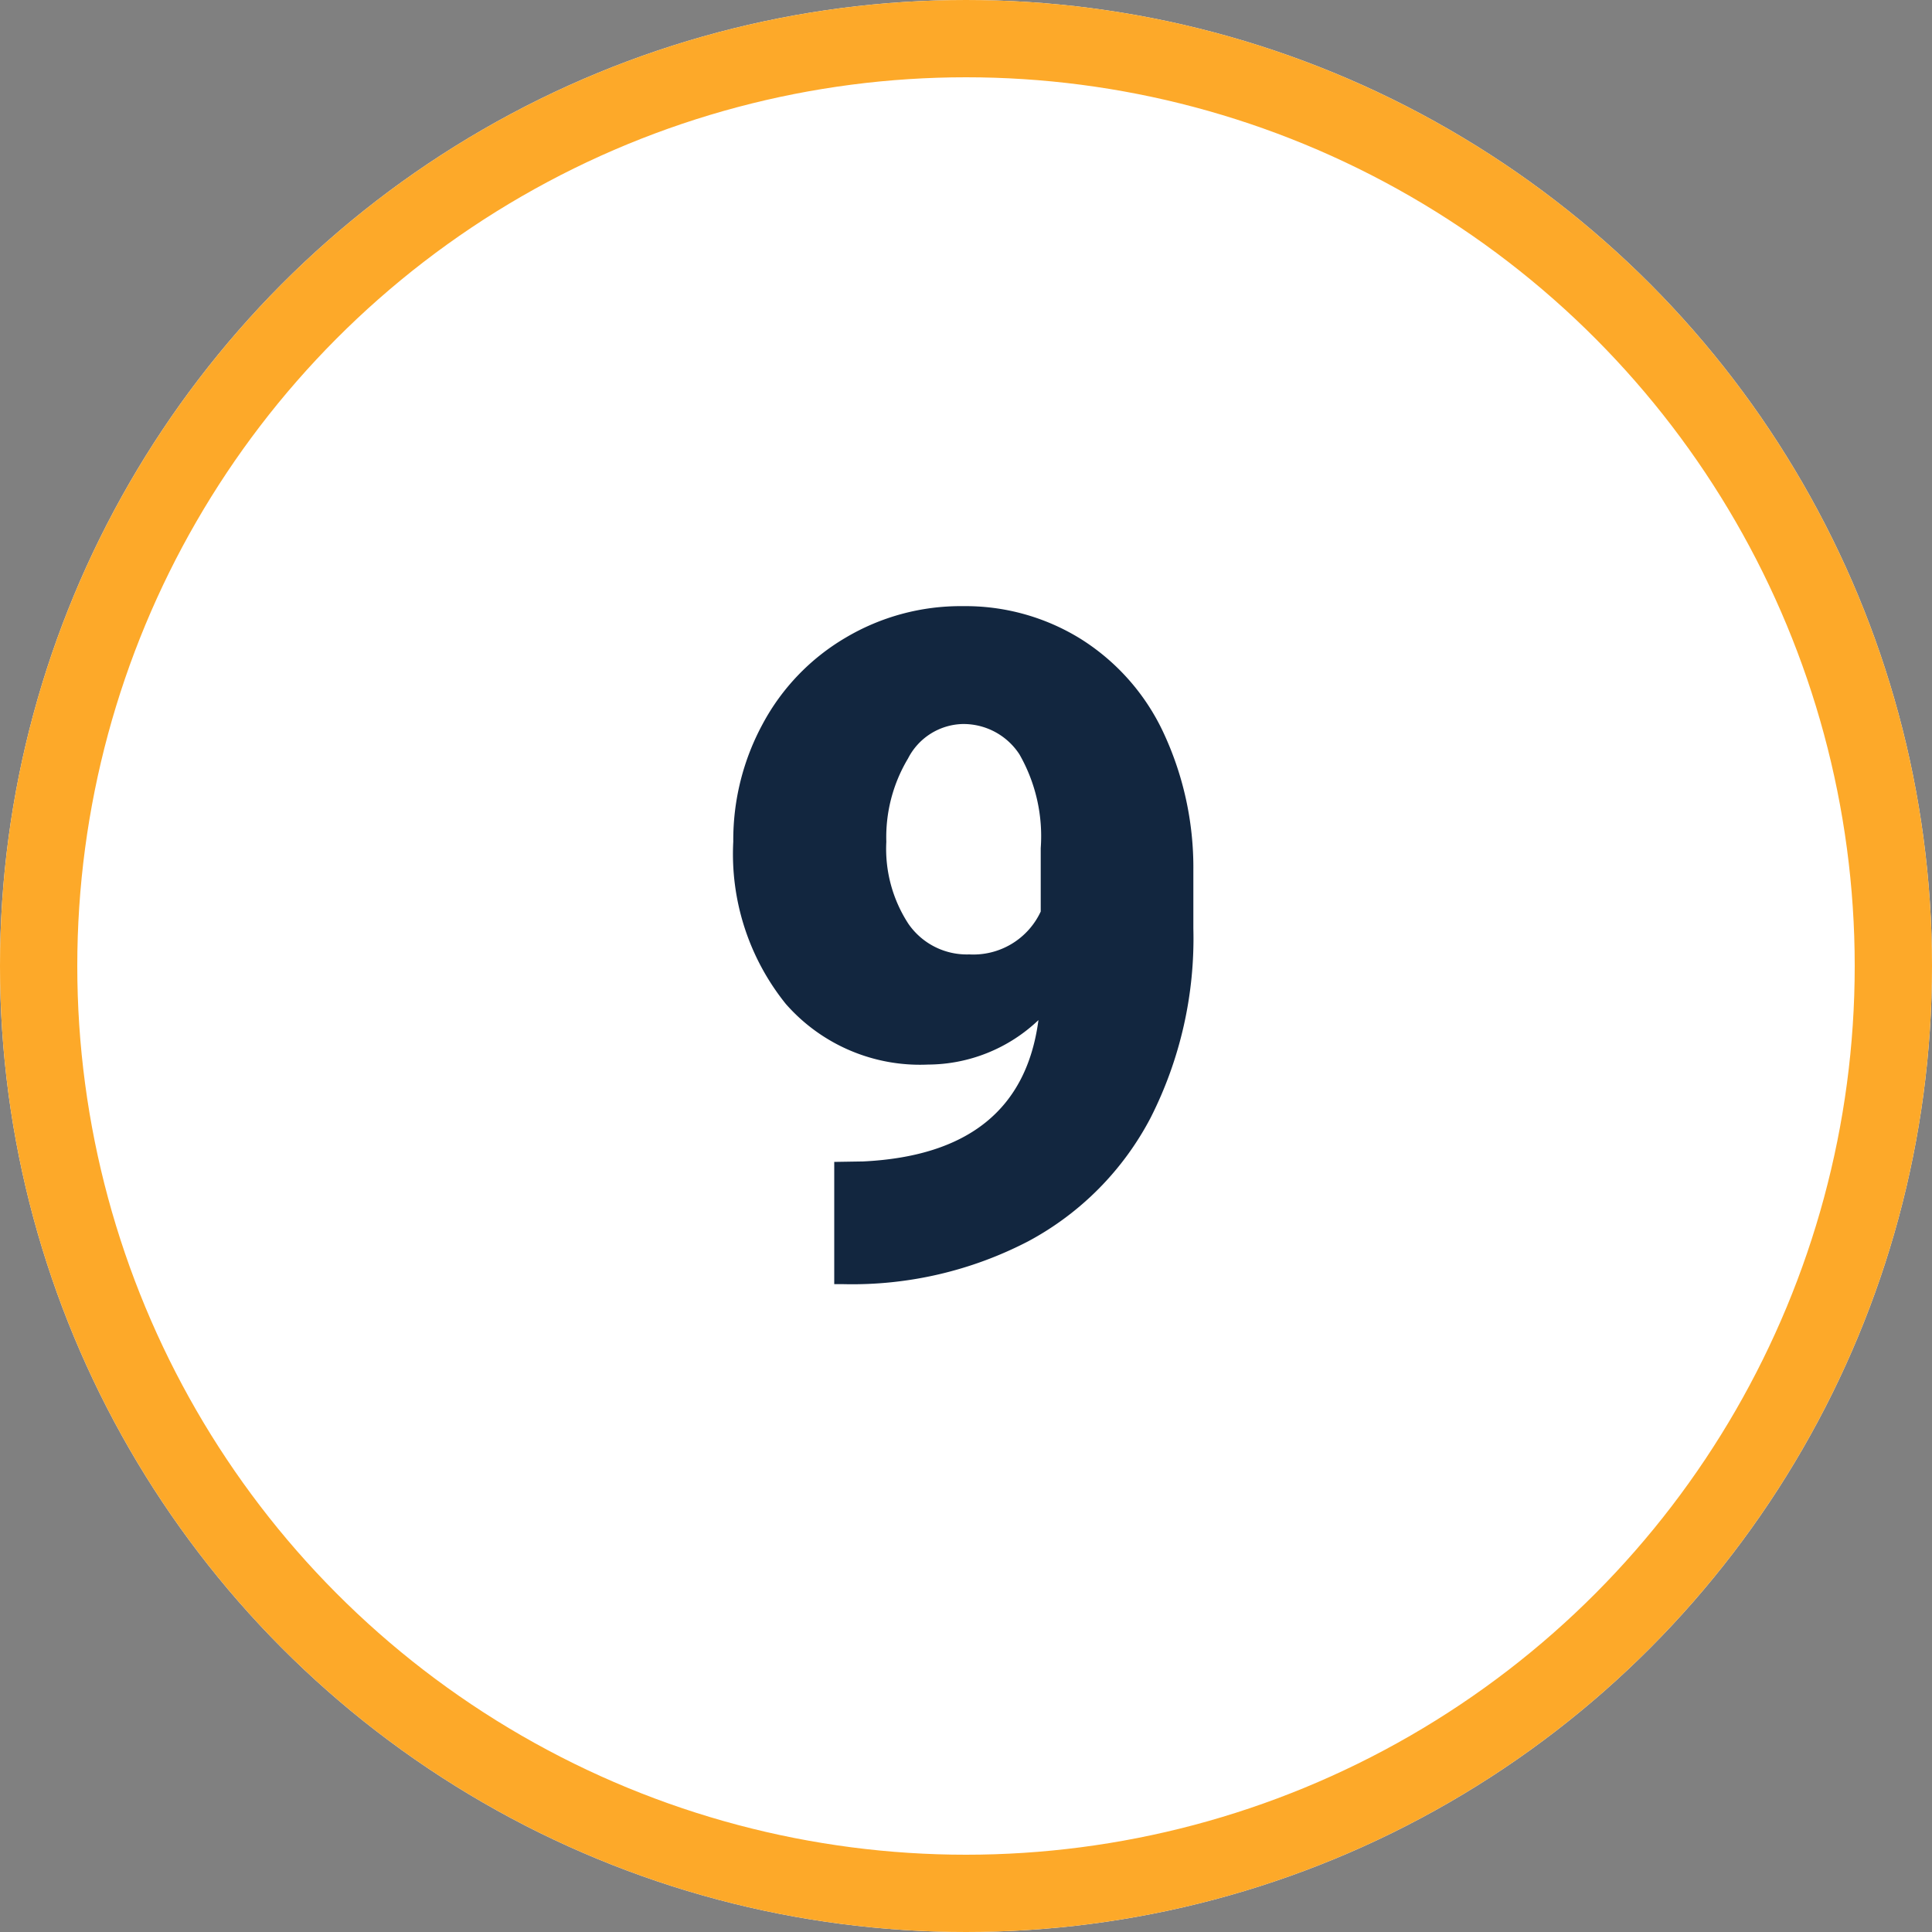 <svg xmlns="http://www.w3.org/2000/svg" width="50" height="50" viewBox="0 0 50 50">
  <rect x="0" y="0" width="50" height="50" fill="#808080" stroke="none"/>
  <g id="n9" transform="translate(-1265 -1482)">
    <g id="Ellipse_4699" data-name="Ellipse 4699" transform="translate(1265 1482)" fill="#fff" stroke="#fda929" stroke-width="2">
      <circle cx="25" cy="25" r="25" stroke="none"/>
      <circle cx="25" cy="25" r="24" fill="none"/>
    </g>
    <path id="Path_261741" data-name="Path 261741" d="M1.875-6.6A4.171,4.171,0,0,1-.984-5.449a4.617,4.617,0,0,1-3.68-1.57,6.187,6.187,0,0,1-1.359-4.2,6.3,6.3,0,0,1,.762-3.047,5.716,5.716,0,0,1,2.139-2.227,5.831,5.831,0,0,1,3.041-.82,5.66,5.66,0,0,1,3.053.85,5.72,5.72,0,0,1,2.127,2.4,8.252,8.252,0,0,1,.785,3.58v1.512a10.257,10.257,0,0,1-1.107,4.9A7.645,7.645,0,0,1,1.617-.879,9.868,9.868,0,0,1-3.164.234H-3.41V-2.93l.75-.012Q1.418-3.141,1.875-6.6ZM.082-8.3A1.923,1.923,0,0,0,1.934-9.41v-1.641a4.266,4.266,0,0,0-.551-2.426,1.727,1.727,0,0,0-1.488-.785,1.633,1.633,0,0,0-1.395.891,3.957,3.957,0,0,0-.562,2.156,3.548,3.548,0,0,0,.574,2.127A1.837,1.837,0,0,0,.082-8.3Z" transform="translate(1290 1515)" fill="#12263f"/>
  </g>
</svg>
